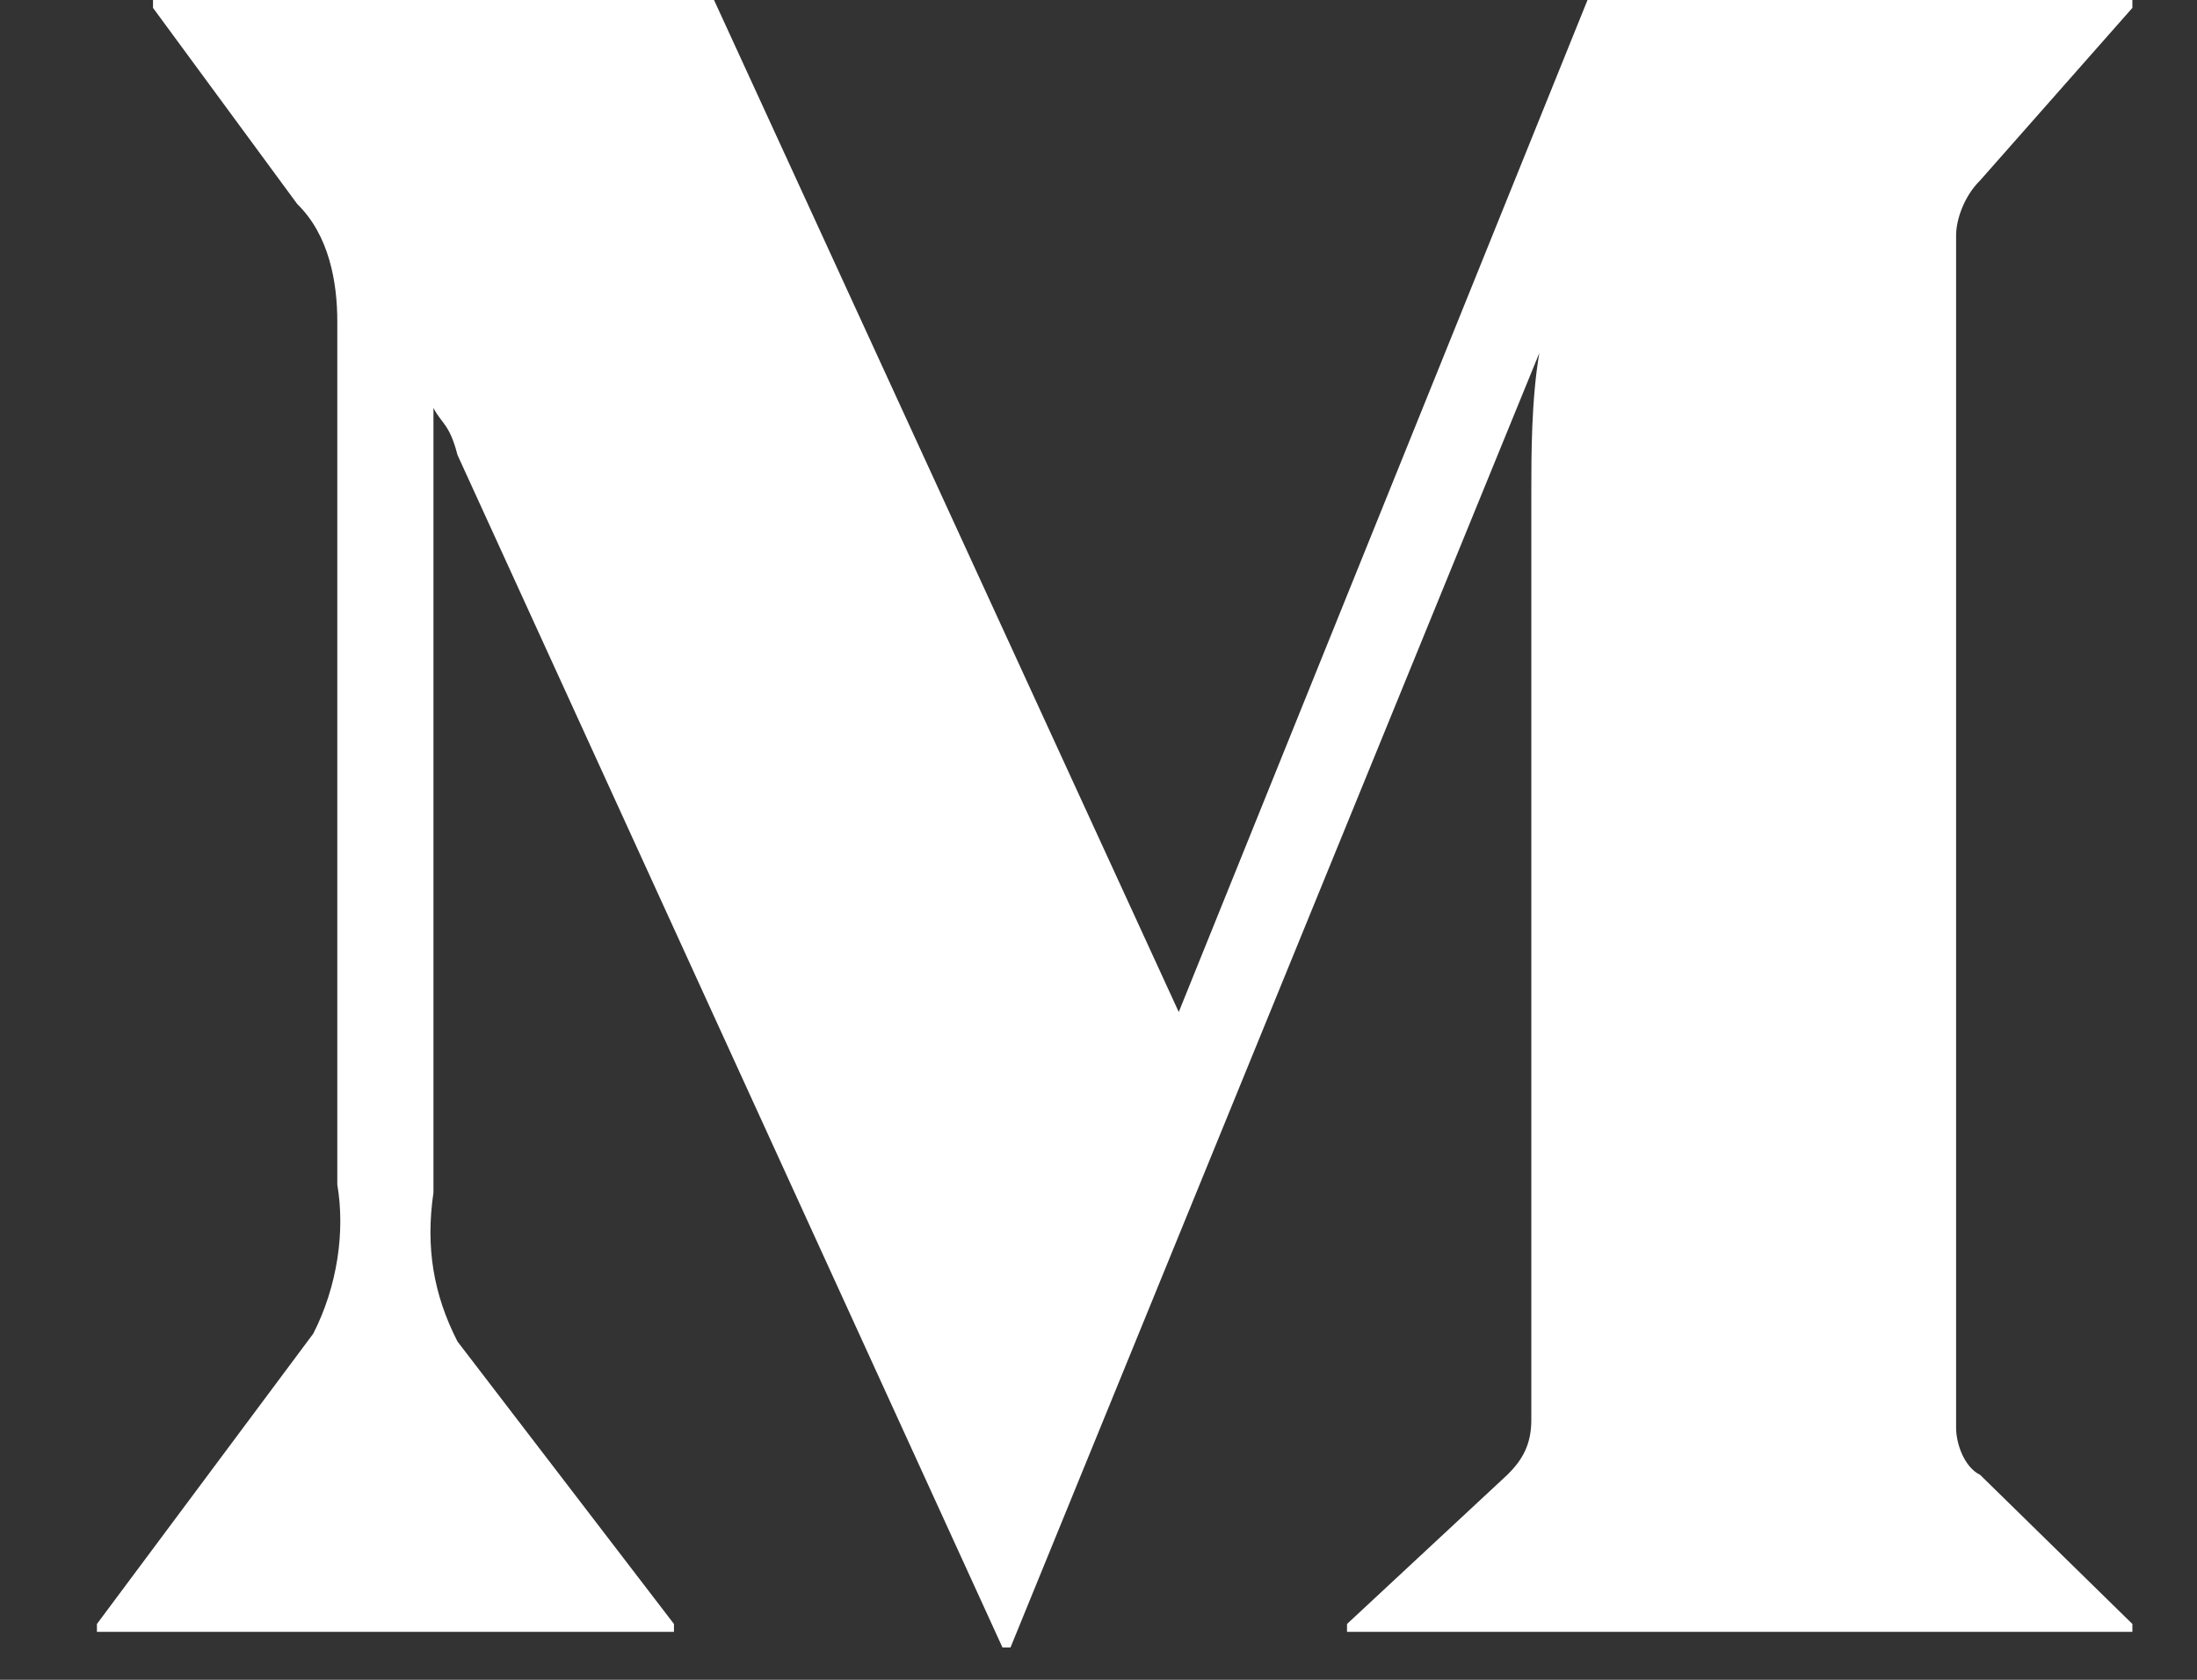 <svg width="17" height="13" viewBox="0 0 17 13" fill="none" xmlns="http://www.w3.org/2000/svg">
    <rect x="0" y="0" width="17" height="13" fill="#333333" stroke="none"/>
    <path d="M15.322 11.414L16.5 12.568V12.629H10.423V12.568L11.663 11.414C11.787 11.293 11.849 11.171 11.849 10.989V3.825C11.849 3.521 11.849 3.096 11.911 2.732L7.819 12.75H7.757L3.54 3.521C3.478 3.279 3.416 3.279 3.354 3.157V9.229C3.292 9.654 3.354 10.018 3.54 10.382L5.215 12.568V12.629H0.75V12.568L2.424 10.321C2.61 9.957 2.672 9.532 2.61 9.168V2.489C2.61 2.186 2.548 1.821 2.3 1.579L1.184 0.061V0H5.525L9.121 7.832L12.284 0H16.5V0.061L15.322 1.396C15.198 1.518 15.136 1.7 15.136 1.821V11.05C15.136 11.171 15.198 11.354 15.322 11.414Z" fill="white"/>
</svg>
